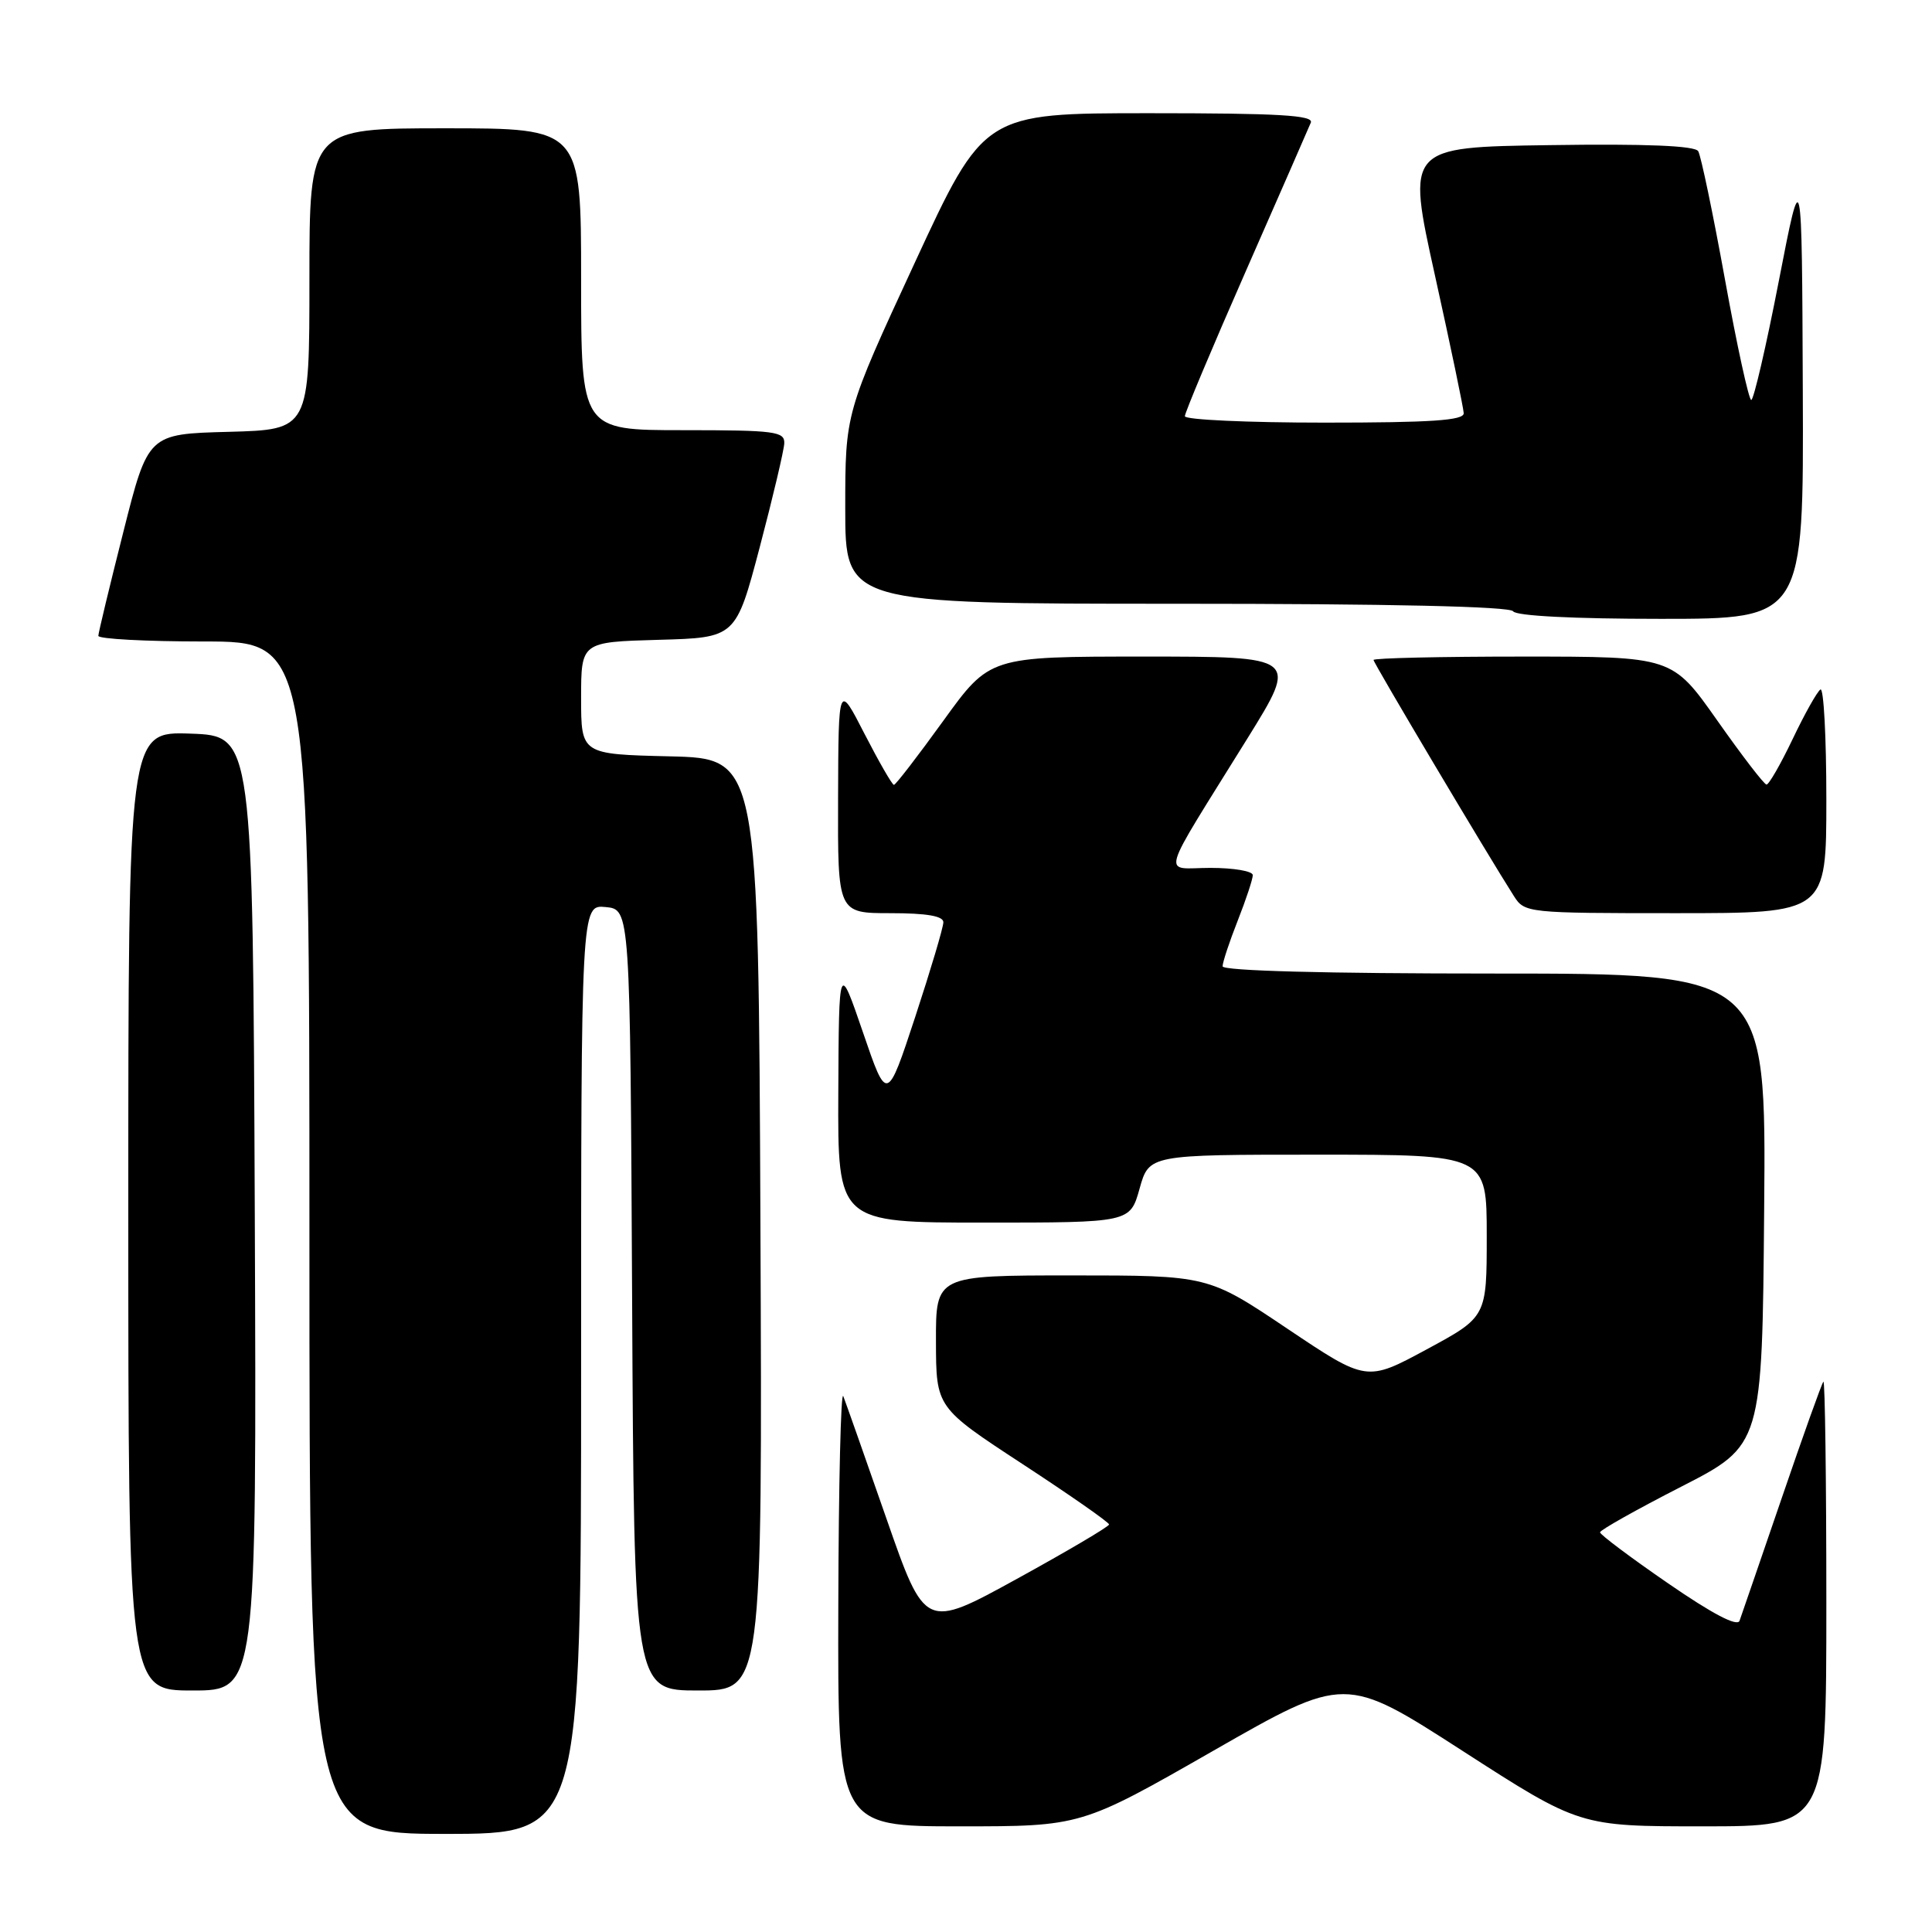<?xml version="1.0" encoding="UTF-8" standalone="no"?>
<!DOCTYPE svg PUBLIC "-//W3C//DTD SVG 1.1//EN" "http://www.w3.org/Graphics/SVG/1.1/DTD/svg11.dtd" >
<svg xmlns="http://www.w3.org/2000/svg" xmlns:xlink="http://www.w3.org/1999/xlink" version="1.1" viewBox="0 0 256 256">
 <g >
 <path fill="currentColor"
d=" M 77.00 181.44 C 77.00 119.87 77.00 119.87 80.25 120.19 C 83.50 120.50 83.50 120.50 83.76 172.25 C 84.02 224.00 84.02 224.00 92.52 224.00 C 101.02 224.00 101.02 224.00 100.76 162.25 C 100.50 100.50 100.50 100.50 88.75 100.22 C 77.00 99.94 77.00 99.94 77.00 92.50 C 77.00 85.07 77.00 85.07 87.25 84.78 C 97.50 84.50 97.50 84.50 100.67 72.50 C 102.41 65.90 103.87 59.71 103.92 58.75 C 103.99 57.17 102.72 57.00 90.50 57.00 C 77.00 57.00 77.00 57.00 77.00 37.00 C 77.00 17.00 77.00 17.00 59.00 17.00 C 41.00 17.00 41.00 17.00 41.00 36.97 C 41.00 56.93 41.00 56.93 30.31 57.22 C 19.62 57.50 19.62 57.50 16.34 70.50 C 14.53 77.65 13.04 83.84 13.03 84.25 C 13.01 84.66 19.30 85.00 27.00 85.00 C 41.00 85.00 41.00 85.00 41.00 164.00 C 41.00 243.00 41.00 243.00 59.00 243.00 C 77.00 243.00 77.00 243.00 77.00 181.44 Z  M 160.76 231.99 C 178.25 221.98 178.25 221.98 193.78 231.99 C 209.31 242.00 209.31 242.00 225.65 242.00 C 242.00 242.00 242.00 242.00 242.00 212.33 C 242.00 196.02 241.82 182.85 241.61 183.08 C 241.39 183.31 238.91 190.25 236.09 198.50 C 233.26 206.75 230.75 214.07 230.50 214.76 C 230.21 215.58 226.92 213.86 221.03 209.80 C 216.06 206.38 212.01 203.34 212.01 203.04 C 212.02 202.74 216.86 200.02 222.76 197.00 C 233.50 191.50 233.50 191.50 233.76 160.25 C 234.03 129.00 234.03 129.00 198.01 129.00 C 175.59 129.00 162.00 128.64 162.00 128.04 C 162.00 127.51 162.90 124.79 164.00 122.00 C 165.10 119.21 166.00 116.49 166.00 115.96 C 166.00 115.43 163.48 115.00 160.40 115.00 C 153.95 115.00 153.36 117.08 165.35 97.75 C 172.01 87.00 172.01 87.00 151.57 87.00 C 131.14 87.00 131.14 87.00 125.00 95.50 C 121.63 100.17 118.68 104.00 118.45 104.00 C 118.22 104.00 116.47 100.96 114.56 97.25 C 111.10 90.50 111.10 90.50 111.05 105.75 C 111.00 121.00 111.00 121.00 118.00 121.00 C 122.79 121.00 125.00 121.38 125.00 122.20 C 125.00 122.87 123.32 128.51 121.27 134.75 C 117.53 146.10 117.53 146.10 114.35 136.80 C 111.16 127.50 111.16 127.50 111.08 144.75 C 111.00 162.00 111.00 162.00 130.37 162.00 C 149.74 162.00 149.74 162.00 151.00 157.50 C 152.26 153.00 152.26 153.00 174.63 153.00 C 197.00 153.00 197.00 153.00 197.00 163.75 C 197.00 174.50 197.00 174.50 189.04 178.80 C 181.08 183.10 181.08 183.10 170.57 176.05 C 160.07 169.00 160.07 169.00 142.03 169.00 C 124.00 169.00 124.00 169.00 124.02 177.75 C 124.04 186.50 124.04 186.50 135.50 194.00 C 141.80 198.12 146.96 201.72 146.96 202.00 C 146.95 202.28 141.47 205.51 134.76 209.20 C 122.57 215.90 122.57 215.90 117.45 201.20 C 114.63 193.11 112.06 185.82 111.74 185.00 C 111.42 184.18 111.12 196.66 111.08 212.75 C 111.00 242.00 111.00 242.00 127.14 242.00 C 143.27 242.00 143.27 242.00 160.76 231.99 Z  M 33.76 160.75 C 33.50 97.50 33.50 97.50 25.25 97.21 C 17.00 96.92 17.00 96.92 17.00 160.46 C 17.00 224.00 17.00 224.00 25.51 224.00 C 34.01 224.00 34.01 224.00 33.76 160.75 Z  M 242.00 105.94 C 242.00 97.66 241.65 91.10 241.22 91.36 C 240.79 91.63 239.13 94.58 237.54 97.92 C 235.94 101.27 234.38 103.98 234.07 103.96 C 233.75 103.94 230.82 100.12 227.54 95.46 C 221.58 87.00 221.58 87.00 201.79 87.00 C 190.91 87.00 182.00 87.20 182.00 87.45 C 182.00 87.85 197.16 113.35 200.61 118.75 C 202.02 120.96 202.40 121.00 222.02 121.00 C 242.00 121.00 242.00 121.00 242.00 105.94 Z  M 238.88 51.75 C 238.76 21.50 238.76 21.50 235.70 37.25 C 234.02 45.91 232.37 53.00 232.05 53.00 C 231.73 53.00 230.16 45.82 228.57 37.05 C 226.98 28.28 225.38 20.62 225.02 20.03 C 224.57 19.31 218.12 19.04 205.37 19.23 C 186.38 19.50 186.38 19.50 190.14 36.50 C 192.21 45.85 193.92 54.06 193.95 54.75 C 193.99 55.71 189.66 56.00 175.50 56.00 C 165.32 56.00 157.00 55.62 157.00 55.15 C 157.00 54.68 160.64 46.02 165.09 35.90 C 169.53 25.78 173.41 16.94 173.69 16.25 C 174.10 15.27 169.44 15.00 152.30 15.00 C 130.38 15.00 130.38 15.00 121.19 34.86 C 112.00 54.72 112.00 54.72 112.00 67.36 C 112.00 80.00 112.00 80.00 155.94 80.00 C 184.16 80.00 200.10 80.36 200.50 81.00 C 200.88 81.61 208.51 82.00 220.06 82.00 C 239.00 82.00 239.00 82.00 238.88 51.75 Z "/>
</g>
</svg>